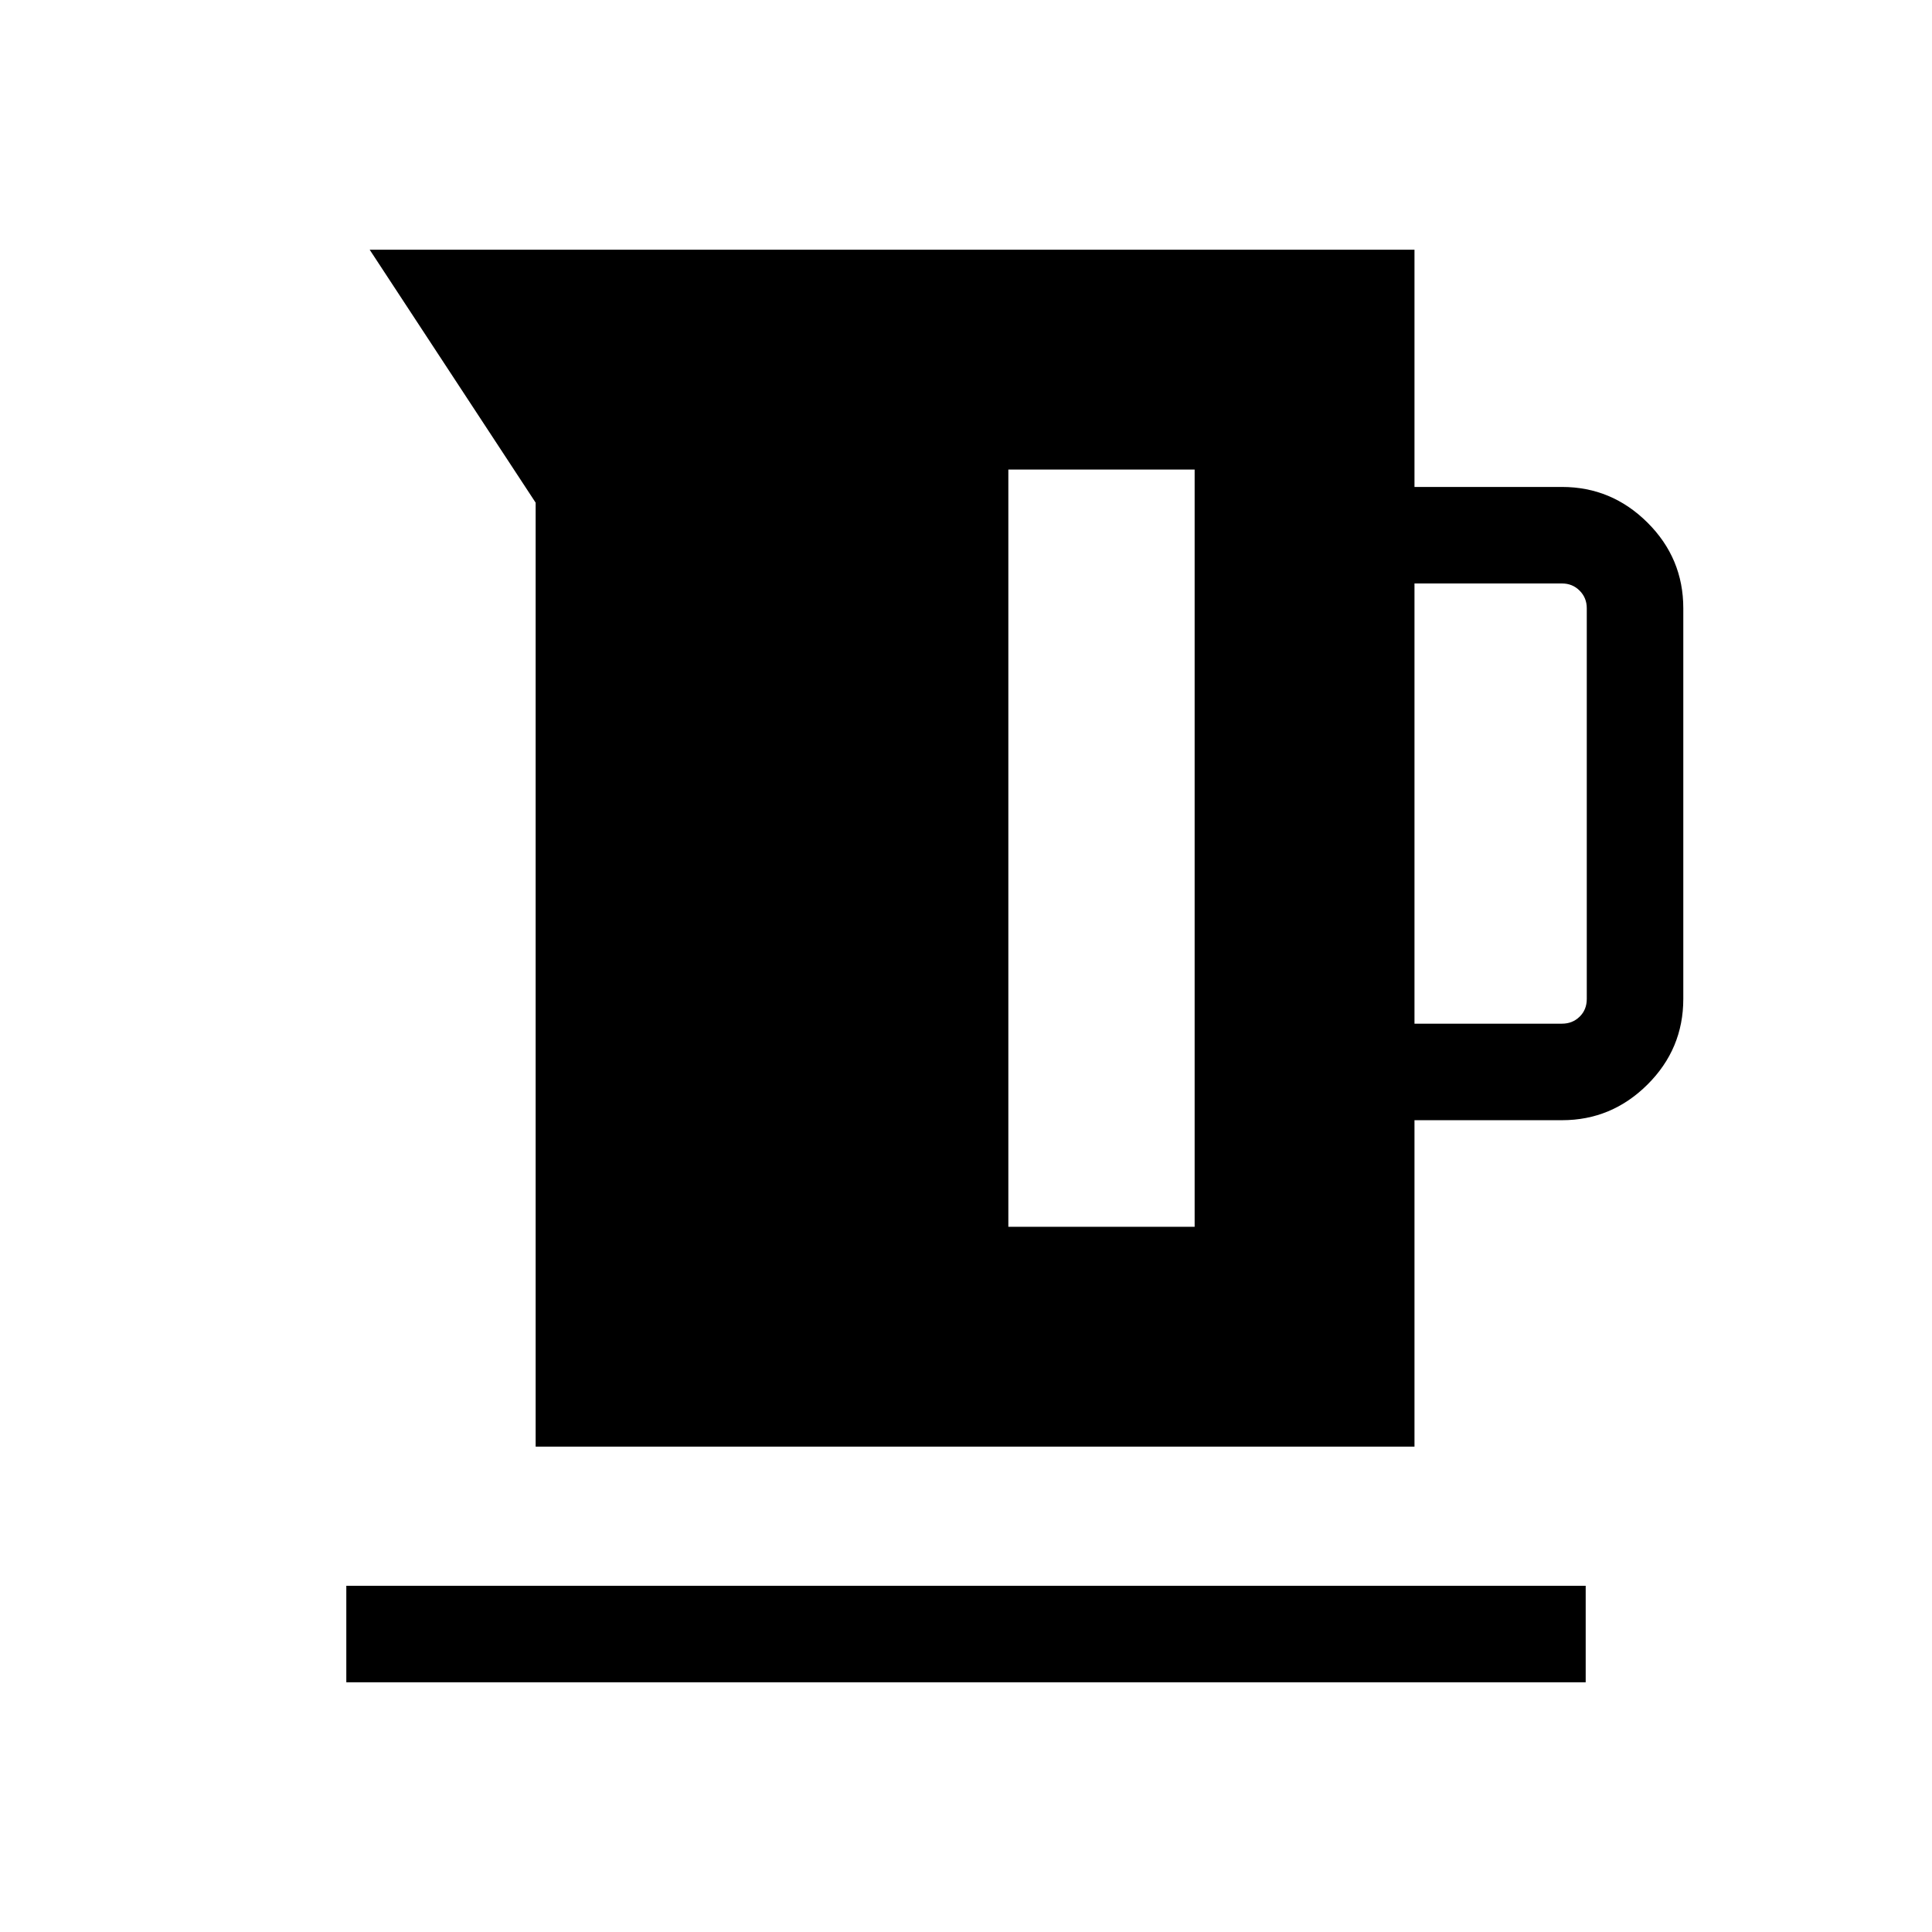 <svg xmlns="http://www.w3.org/2000/svg" height="20" viewBox="0 -960 960 960" width="20"><path d="M266.16-241.19v-469.04l-82.47-125.69h519.16v117.88h73.3q24.66 0 42.47 17.71 17.8 17.71 17.8 42.56v194.12q0 24.85-17.8 42.56-17.81 17.71-42.47 17.71h-73.3v162.19H266.16Zm436.69-210.15h73.3q5.2 0 8.75-3.47 3.56-3.46 3.56-8.84v-194.12q0-5.19-3.56-8.75-3.55-3.56-8.75-3.56h-73.3v218.74ZM501.04-350.42h92.57v-376.27h-92.57v376.27ZM172.08-124.08v-47.96h615.84v47.96H172.08Z"/></svg>